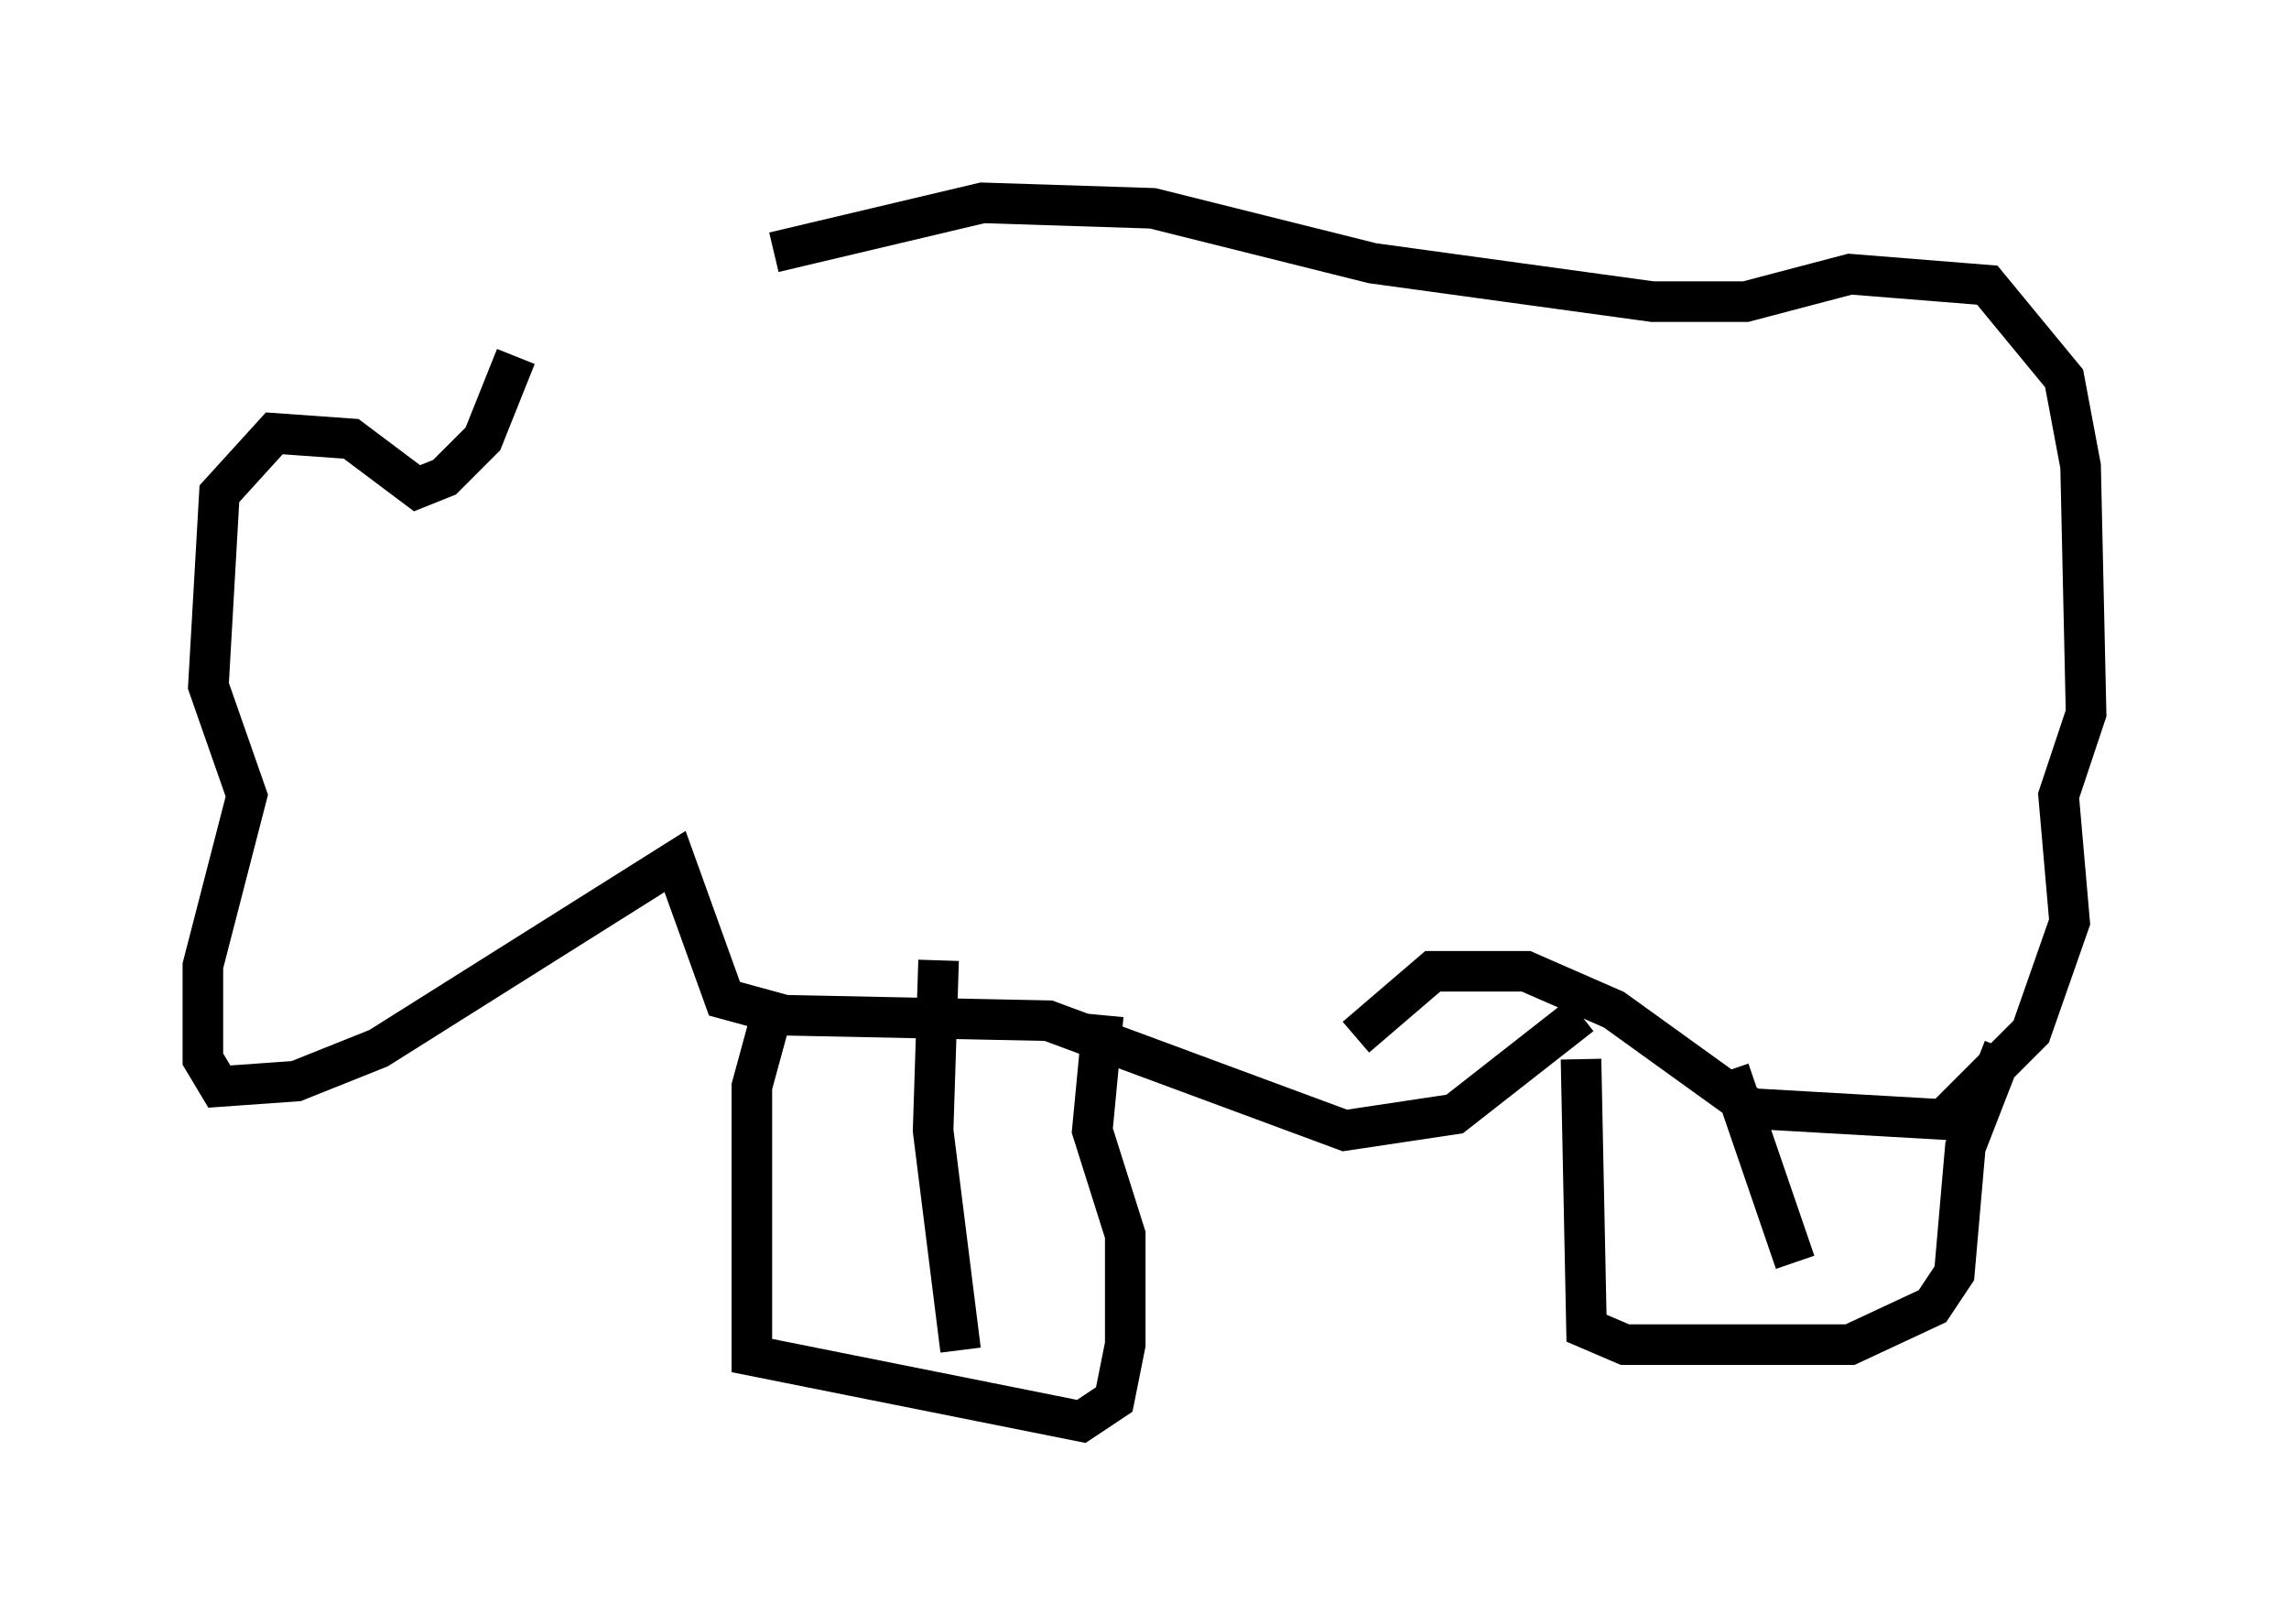 <?xml version="1.0" encoding="utf-8" ?>
<svg baseProfile="full" height="40.04" version="1.1" width="56.414" xmlns="http://www.w3.org/2000/svg" xmlns:ev="http://www.w3.org/2001/xml-events" xmlns:xlink="http://www.w3.org/1999/xlink"><defs /><rect fill="white" height="40.04" width="56.414" x="0" y="0" /><path d="M13.119, 9.195 m5.954, -2.977 l5.142, -1.218 4.195, 0.135 l5.413, 1.353 6.901, 0.947 l2.3, 0.0 2.571, -0.677 l3.383, 0.271 1.894, 2.3 l0.406, 2.165 0.135, 6.089 l-0.677, 2.03 0.271, 3.112 l-0.947, 2.706 -2.165, 2.165 l-4.736, -0.271 -3.383, -2.436 l-2.165, -0.947 -2.3, 0.0 l-1.894, 1.624 m-20.703, -16.779 l-0.812, 2.03 -0.947, 0.947 l-0.677, 0.271 -1.624, -1.218 l-1.894, -0.135 -1.353, 1.488 l-0.271, 4.736 0.947, 2.706 l-1.083, 4.195 0.0, 2.3 l0.406, 0.677 1.894, -0.135 l2.03, -0.812 7.307, -4.601 l1.218, 3.383 1.488, 0.406 l6.495, 0.135 7.307, 2.706 l2.706, -0.406 3.112, -2.436 m-20.027, 0.271 l-0.406, 1.488 0.0, 6.631 l8.119, 1.624 0.812, -0.541 l0.271, -1.353 0.0, -2.706 l-0.812, -2.571 0.271, -2.842 m-4.059, -1.353 l-0.135, 4.195 0.677, 5.413 m15.291, -7.172 l0.135, 6.631 0.947, 0.406 l5.548, 0.0 2.03, -0.947 l0.541, -0.812 0.271, -3.112 l0.947, -2.436 m-6.766, 0.541 l1.624, 4.736 " fill="none" stroke="black" stroke-width="1" /></svg>